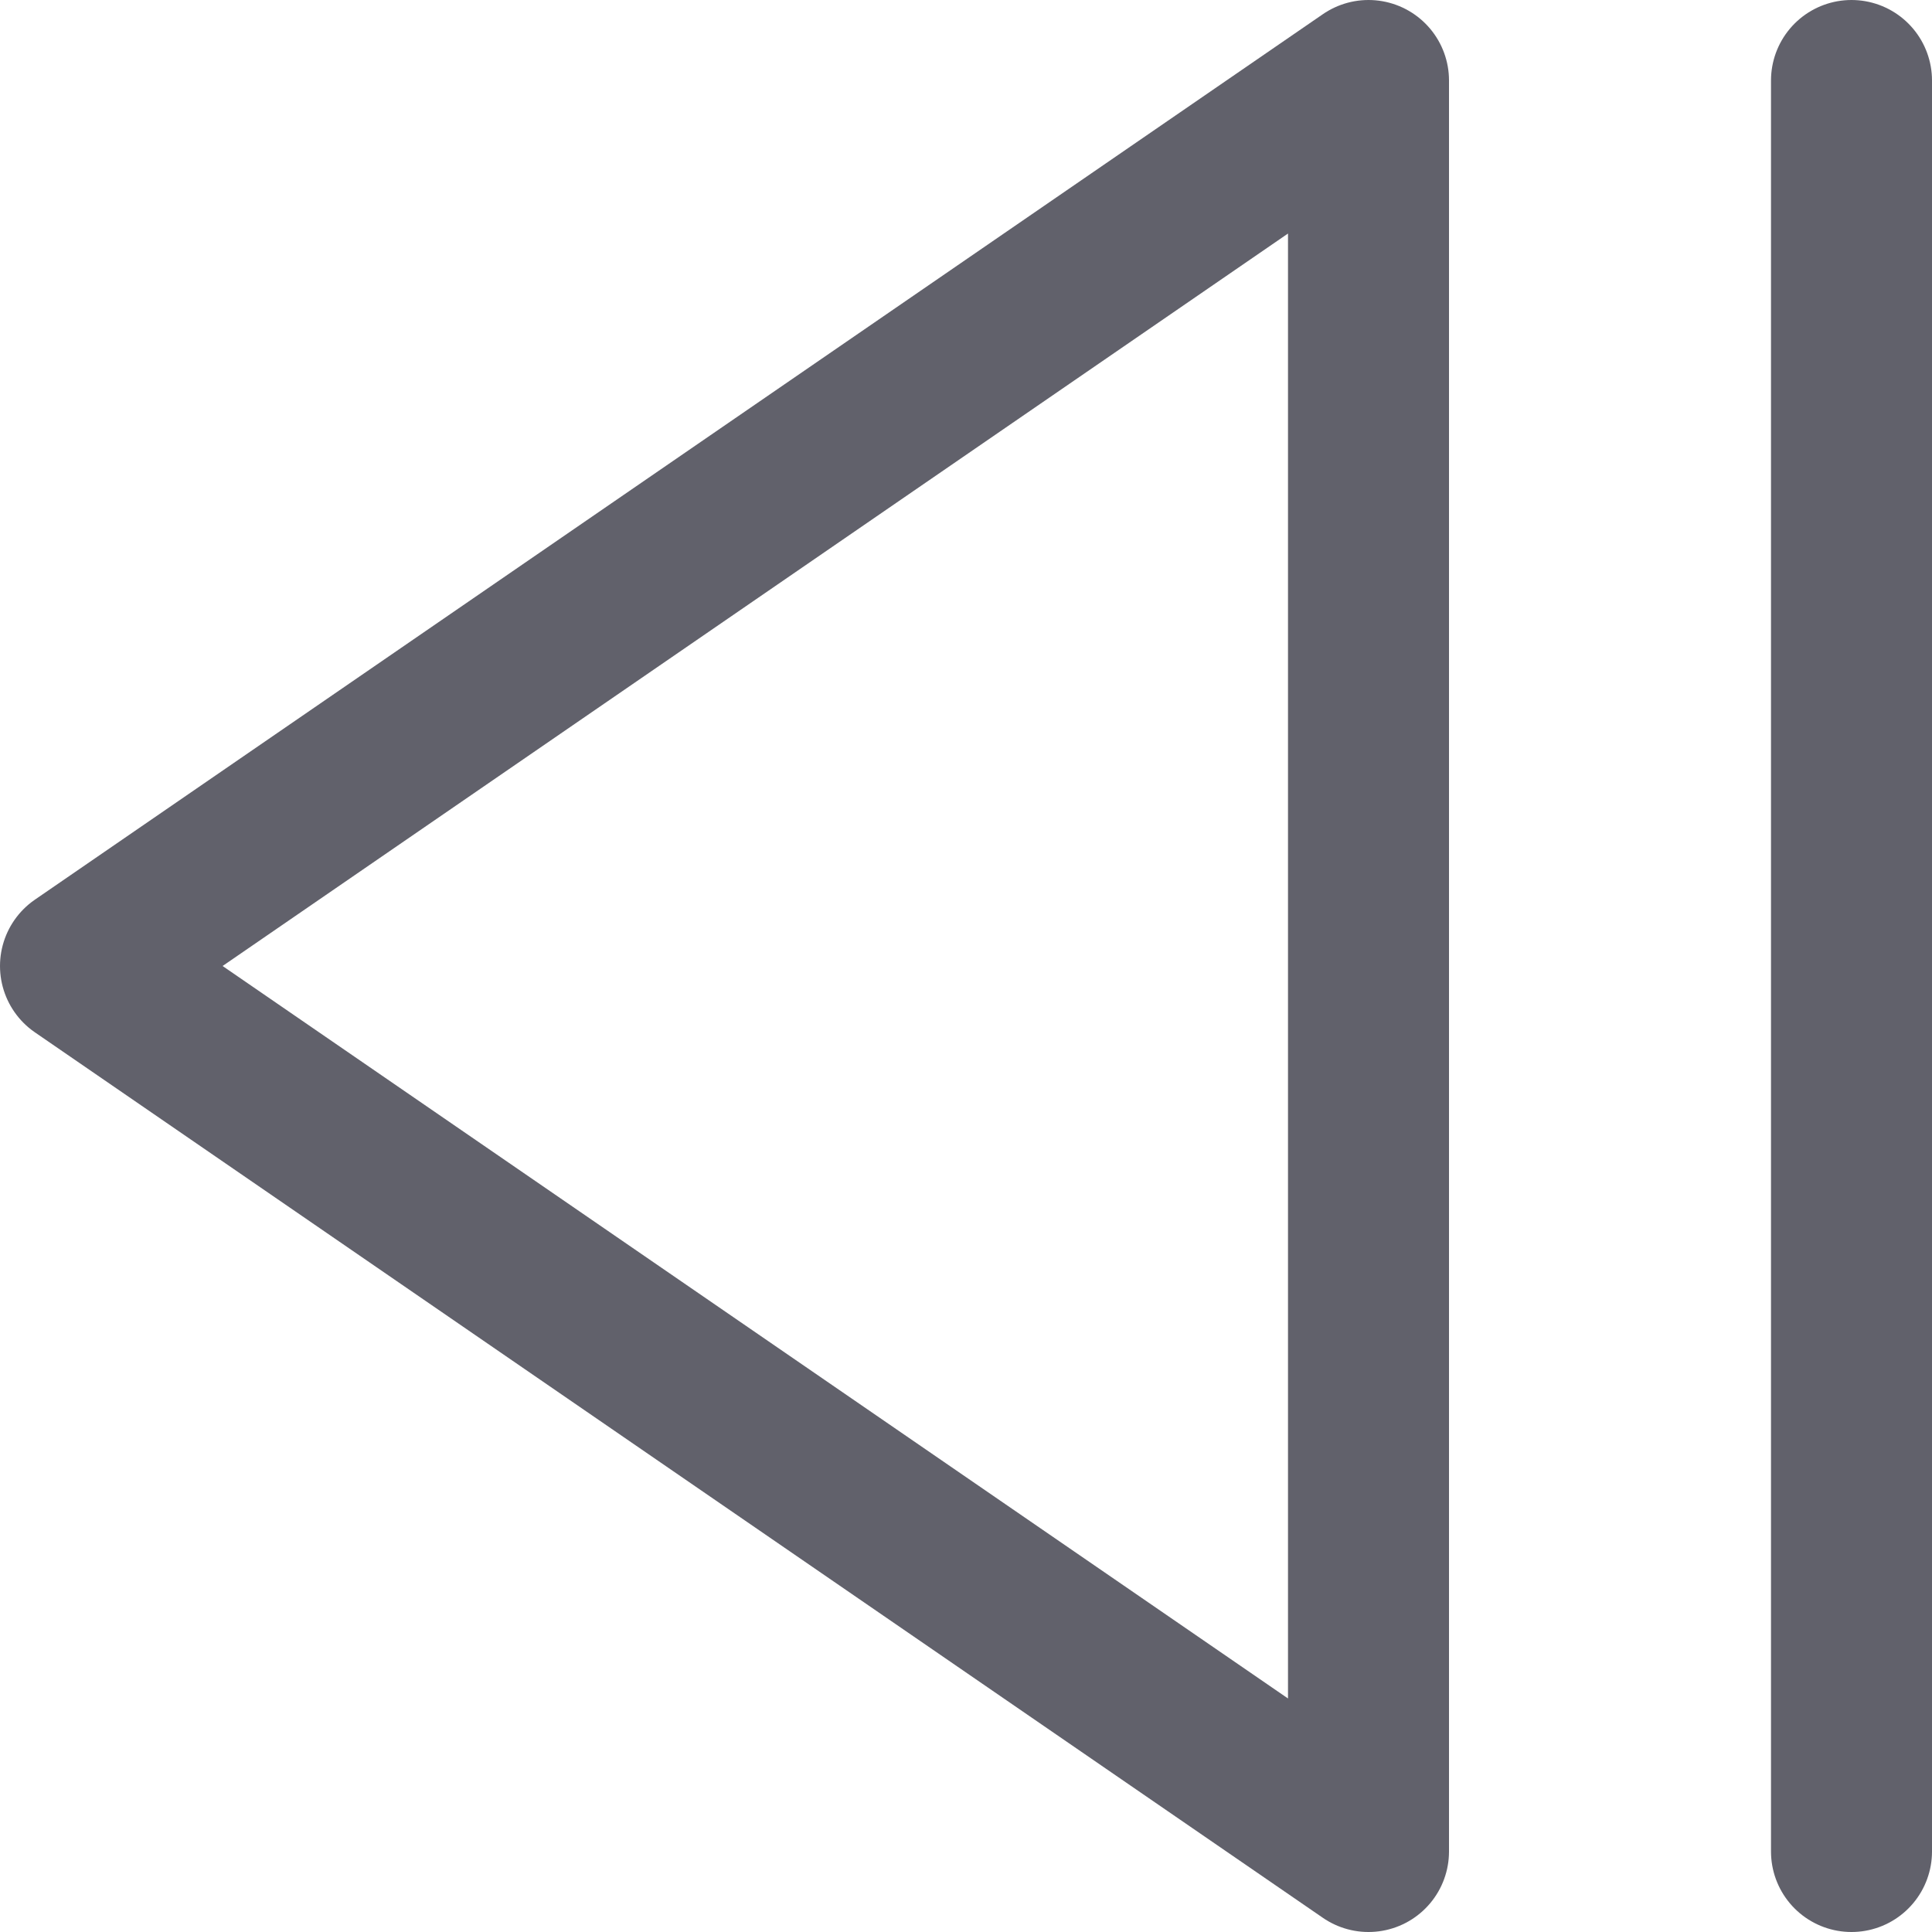 <svg xmlns="http://www.w3.org/2000/svg" height="24" width="24" viewBox="0 0 12 12"><g fill="#61616b" class="nc-icon-wrapper"><line x1="11.5" y1="0.5" x2="11.5" y2="11.5" fill="none" stroke="#61616b" stroke-linecap="round" stroke-linejoin="round" data-color="color-2"></line> <polygon points="8.5 0.5 8.5 11.5 0.5 6 8.5 0.5" fill="none" stroke="#61616b" stroke-linecap="round" stroke-linejoin="round"></polygon></g></svg>